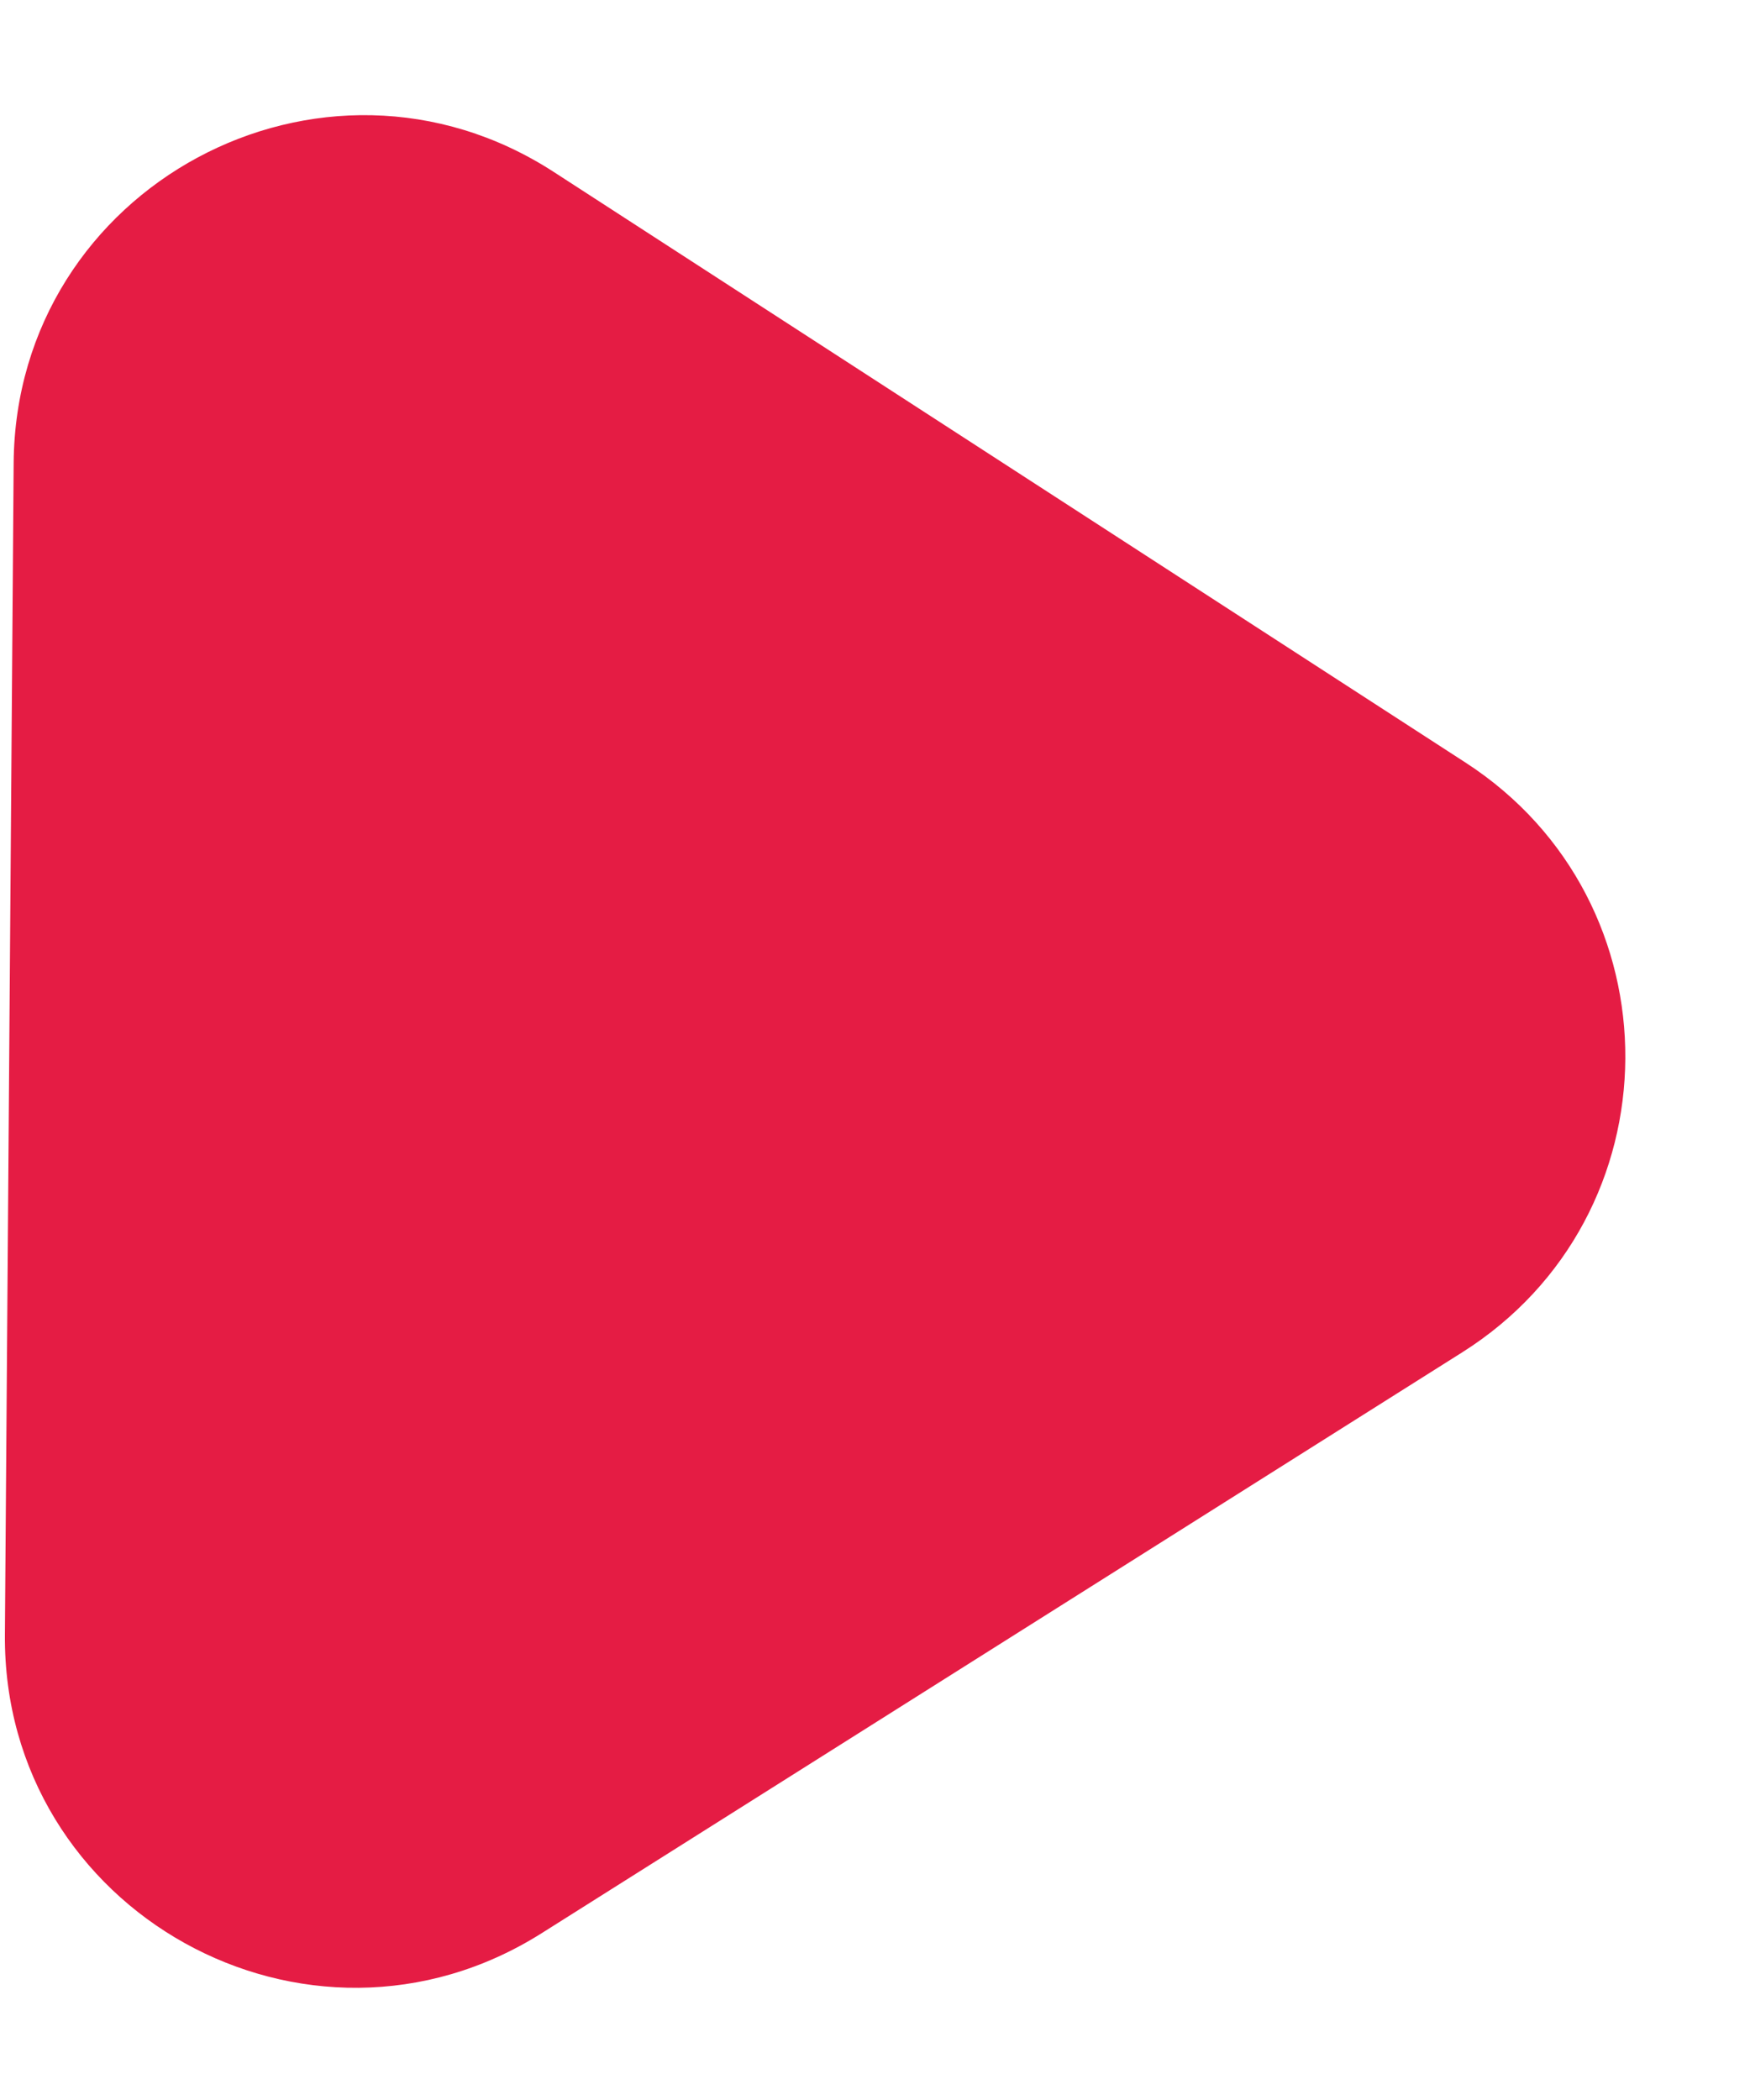 <svg width="10" height="12" viewBox="0 0 10 12" fill="none" xmlns="http://www.w3.org/2000/svg">
<path d="M0.028 9.341L0.078 2.646C0.09 1.067 1.84 0.124 3.165 0.983L8.375 4.358C9.6 5.152 9.59 6.949 8.355 7.728L3.095 11.047C1.757 11.891 0.016 10.922 0.028 9.341Z" fill="#E51C44"/>
</svg>
